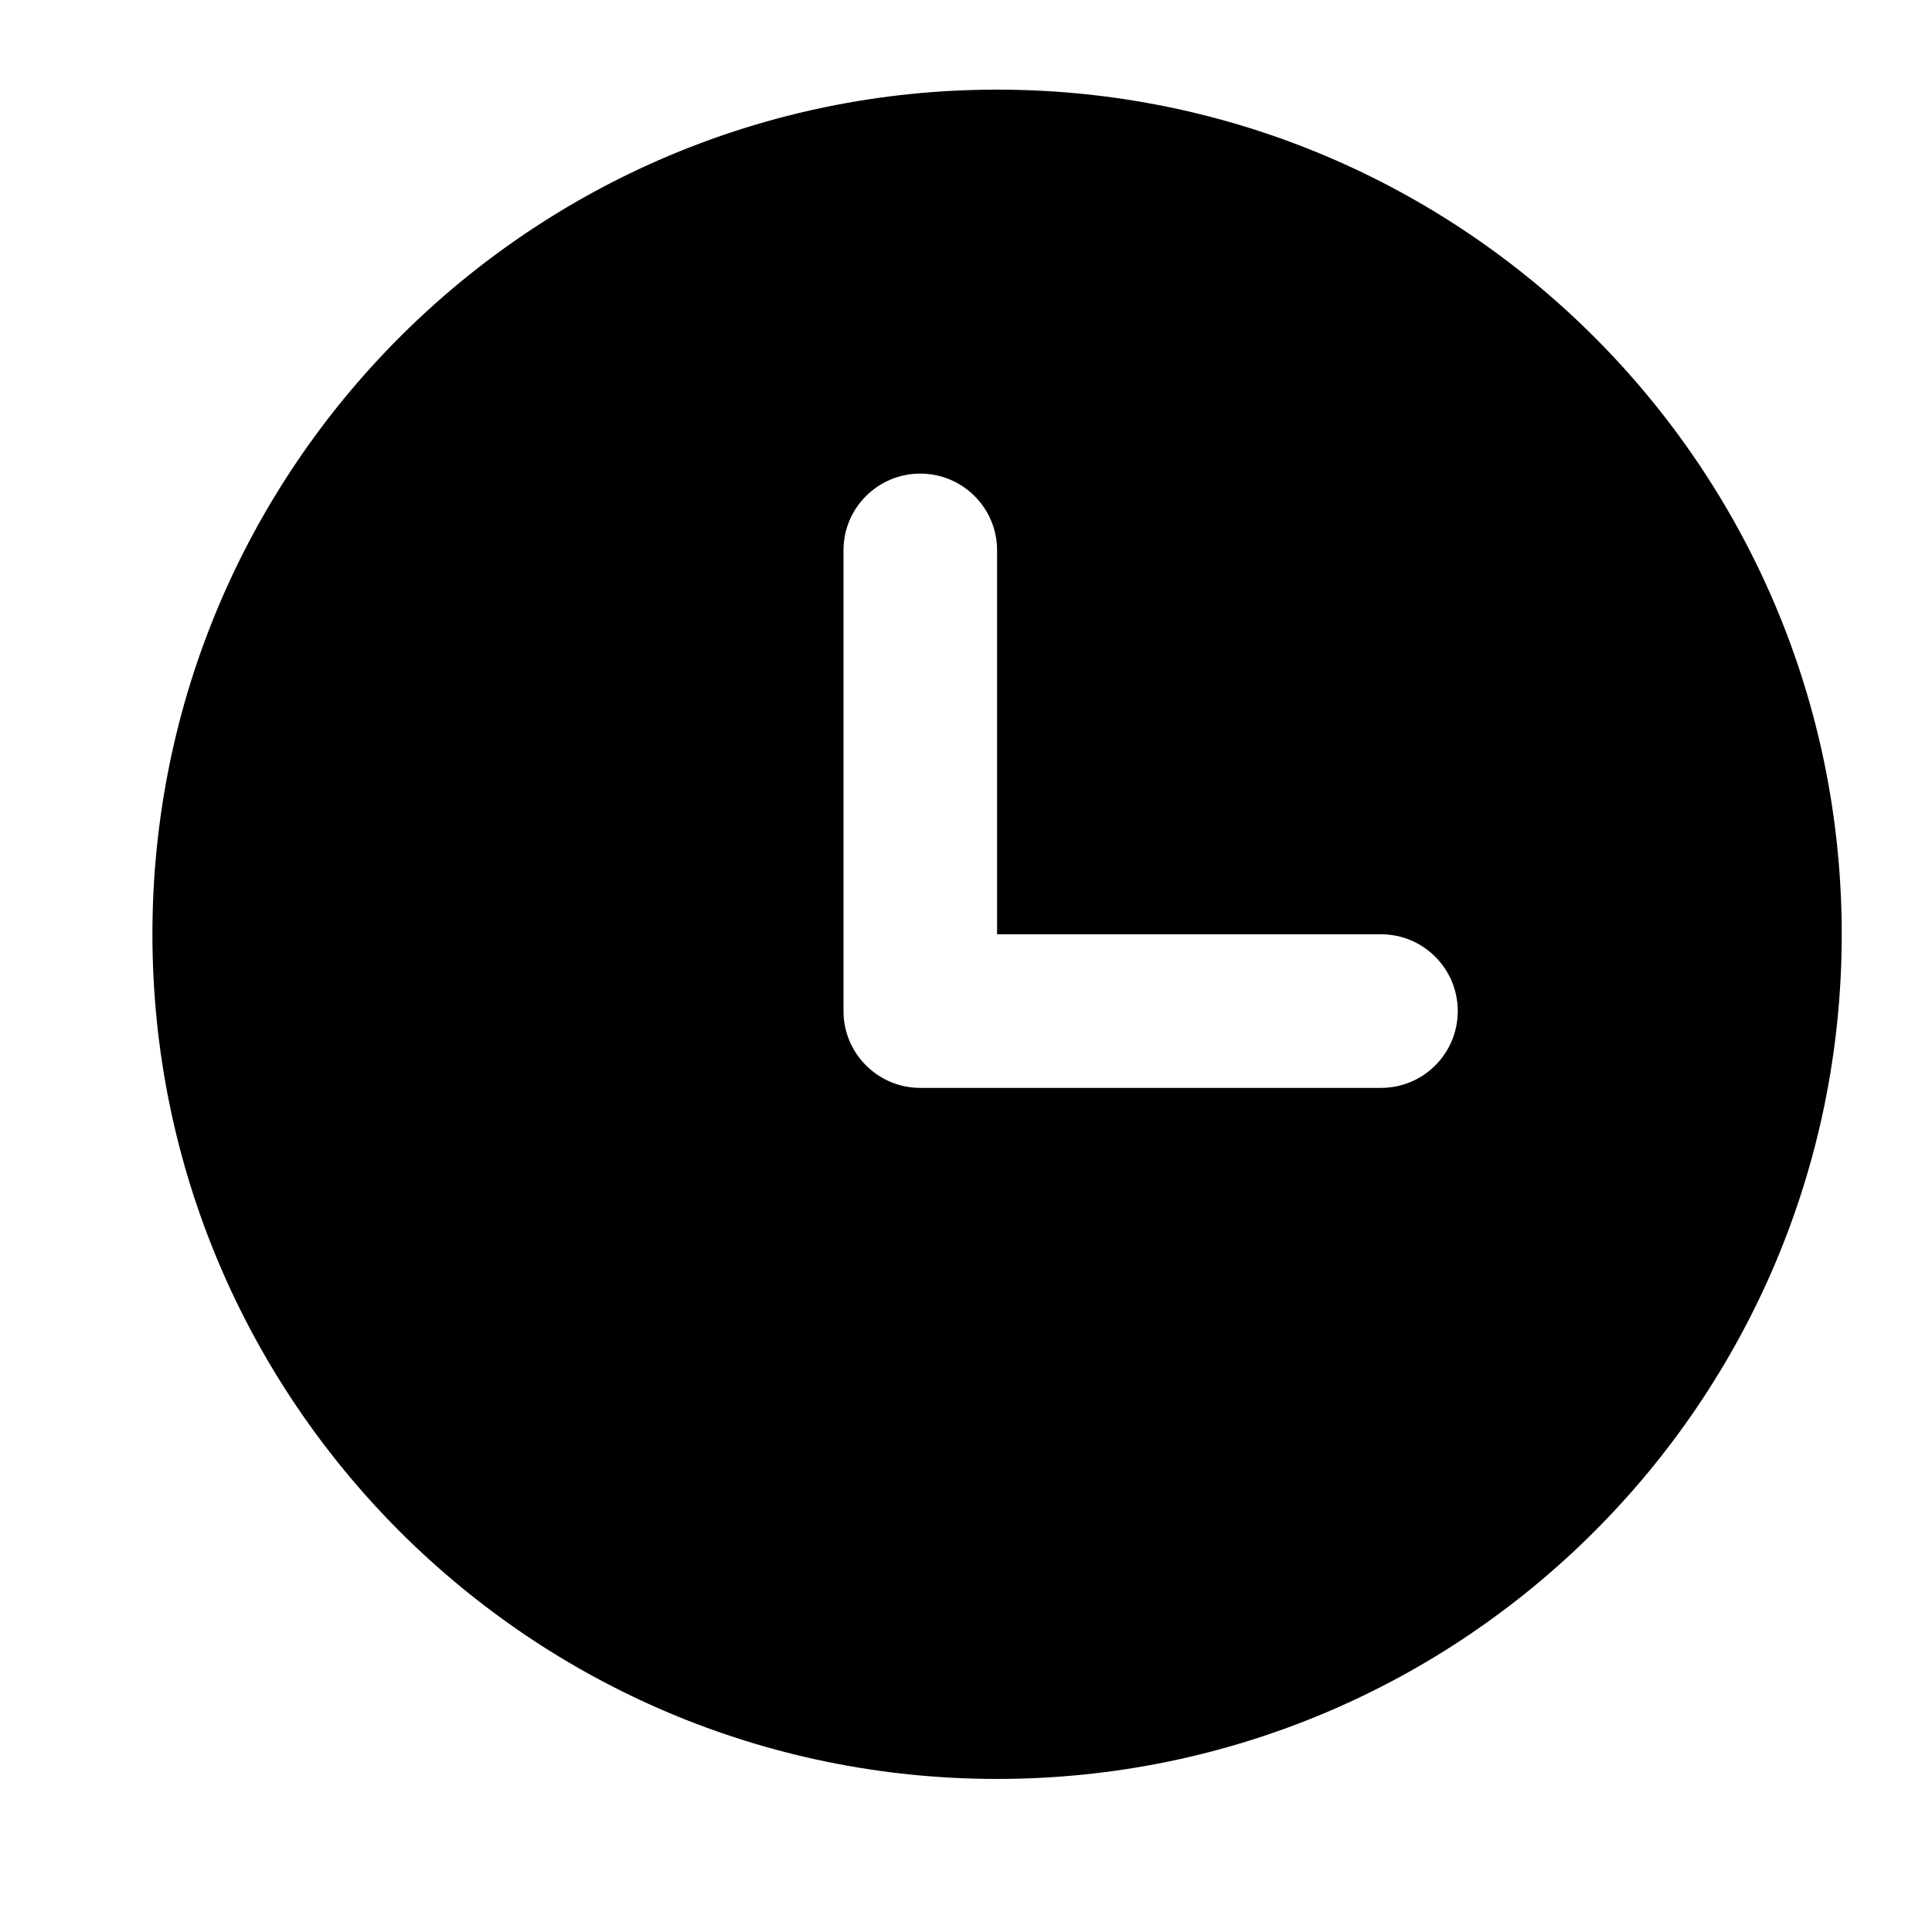 <?xml version="1.0" standalone="no"?><!DOCTYPE svg PUBLIC "-//W3C//DTD SVG 1.1//EN" "http://www.w3.org/Graphics/SVG/1.1/DTD/svg11.dtd"><svg t="1542617290264" class="icon" style="" viewBox="0 0 1024 1024" version="1.1" xmlns="http://www.w3.org/2000/svg" p-id="2861" xmlns:xlink="http://www.w3.org/1999/xlink" width="200" height="200"><defs><style type="text/css"></style></defs><path d="M528.473 47.509c-247.254 0-447.685 200.452-447.685 447.684 0 247.234 200.43 447.684 447.685 447.684 247.233 0 447.683-200.451 447.683-447.682C976.156 247.963 775.704 47.509 528.473 47.509zM731.986 576.599 487.77 576.599c-22.473 0-40.702-18.231-40.702-40.704L447.068 291.681c0-22.472 18.23-40.659 40.702-40.659 22.471 0 40.703 18.187 40.703 40.659l0 203.514 203.513 0c22.471 0 40.657 18.229 40.657 40.7C772.643 558.368 754.457 576.599 731.986 576.599z" p-id="2862"></path></svg>